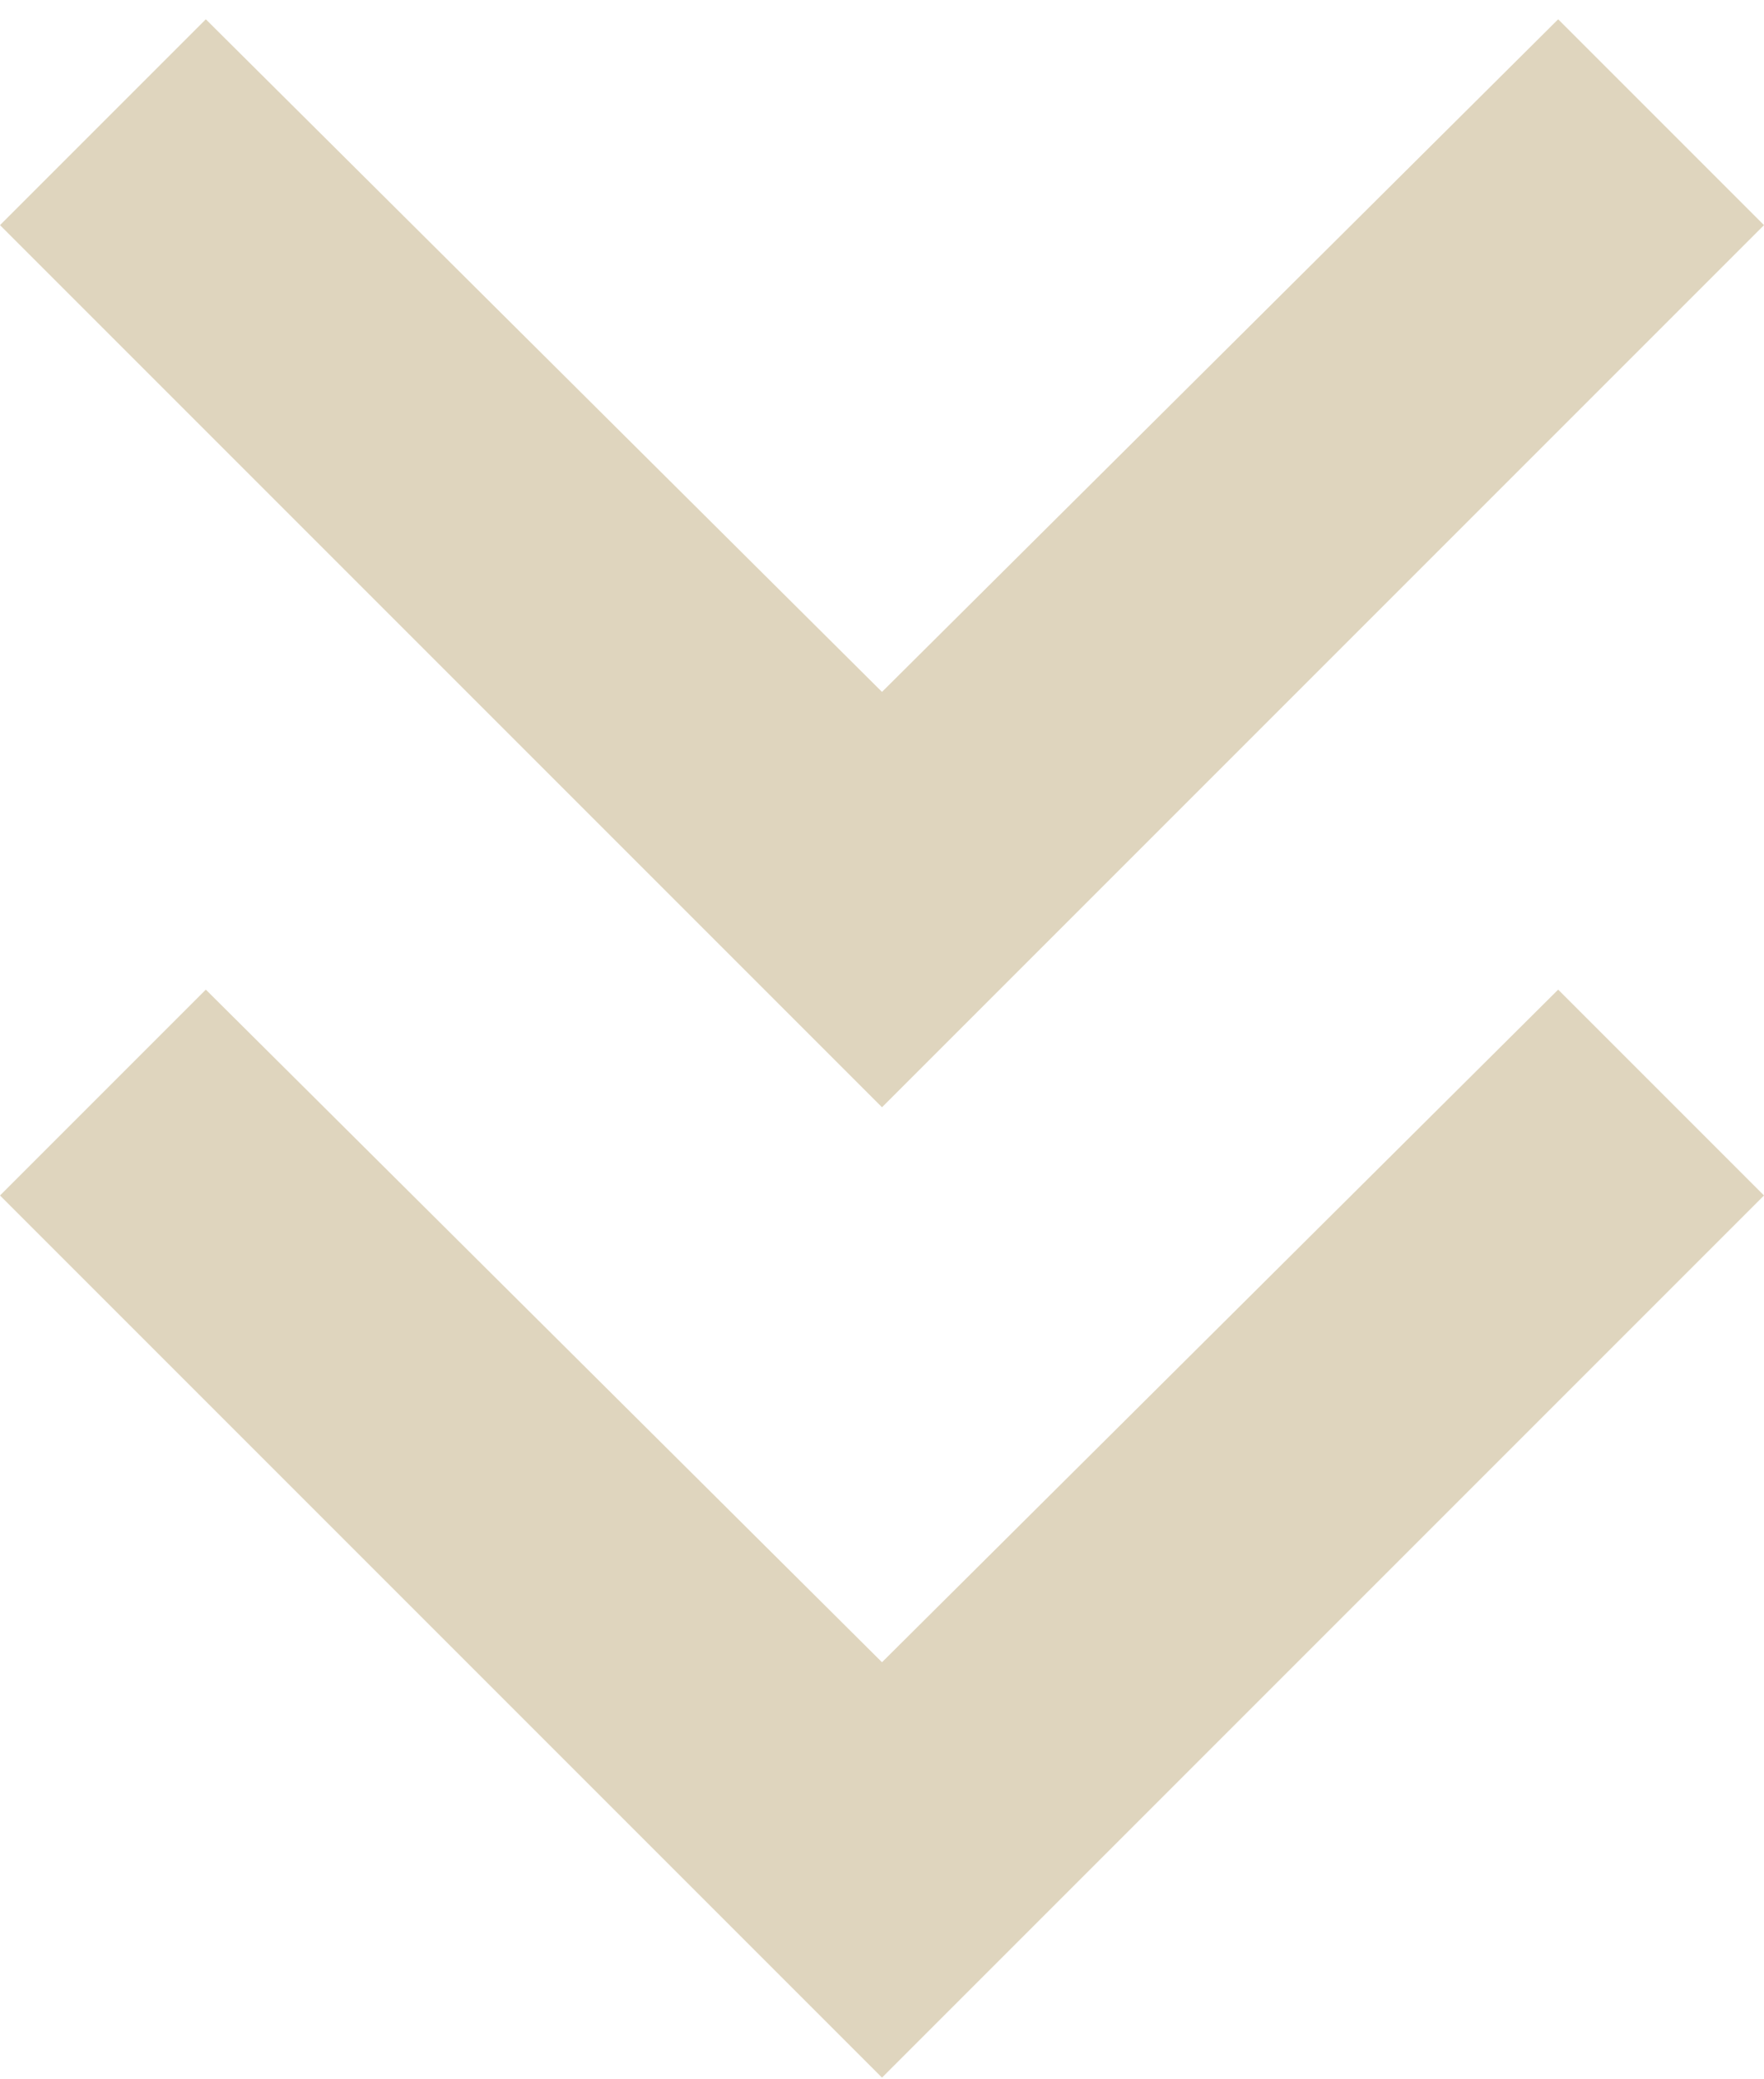 <svg width="28" height="33" viewBox="0 0 28 33" fill="none" xmlns="http://www.w3.org/2000/svg">
<path d="M28 18.973L14 32.973L0 18.973L3.267 15.706L14 26.381L24.733 15.706L28 18.973ZM28 3.573L14 17.573L0 3.573L3.267 0.306L14 10.981L24.733 0.306L28 3.573Z" fill="#DFD5BE"/>
</svg>
